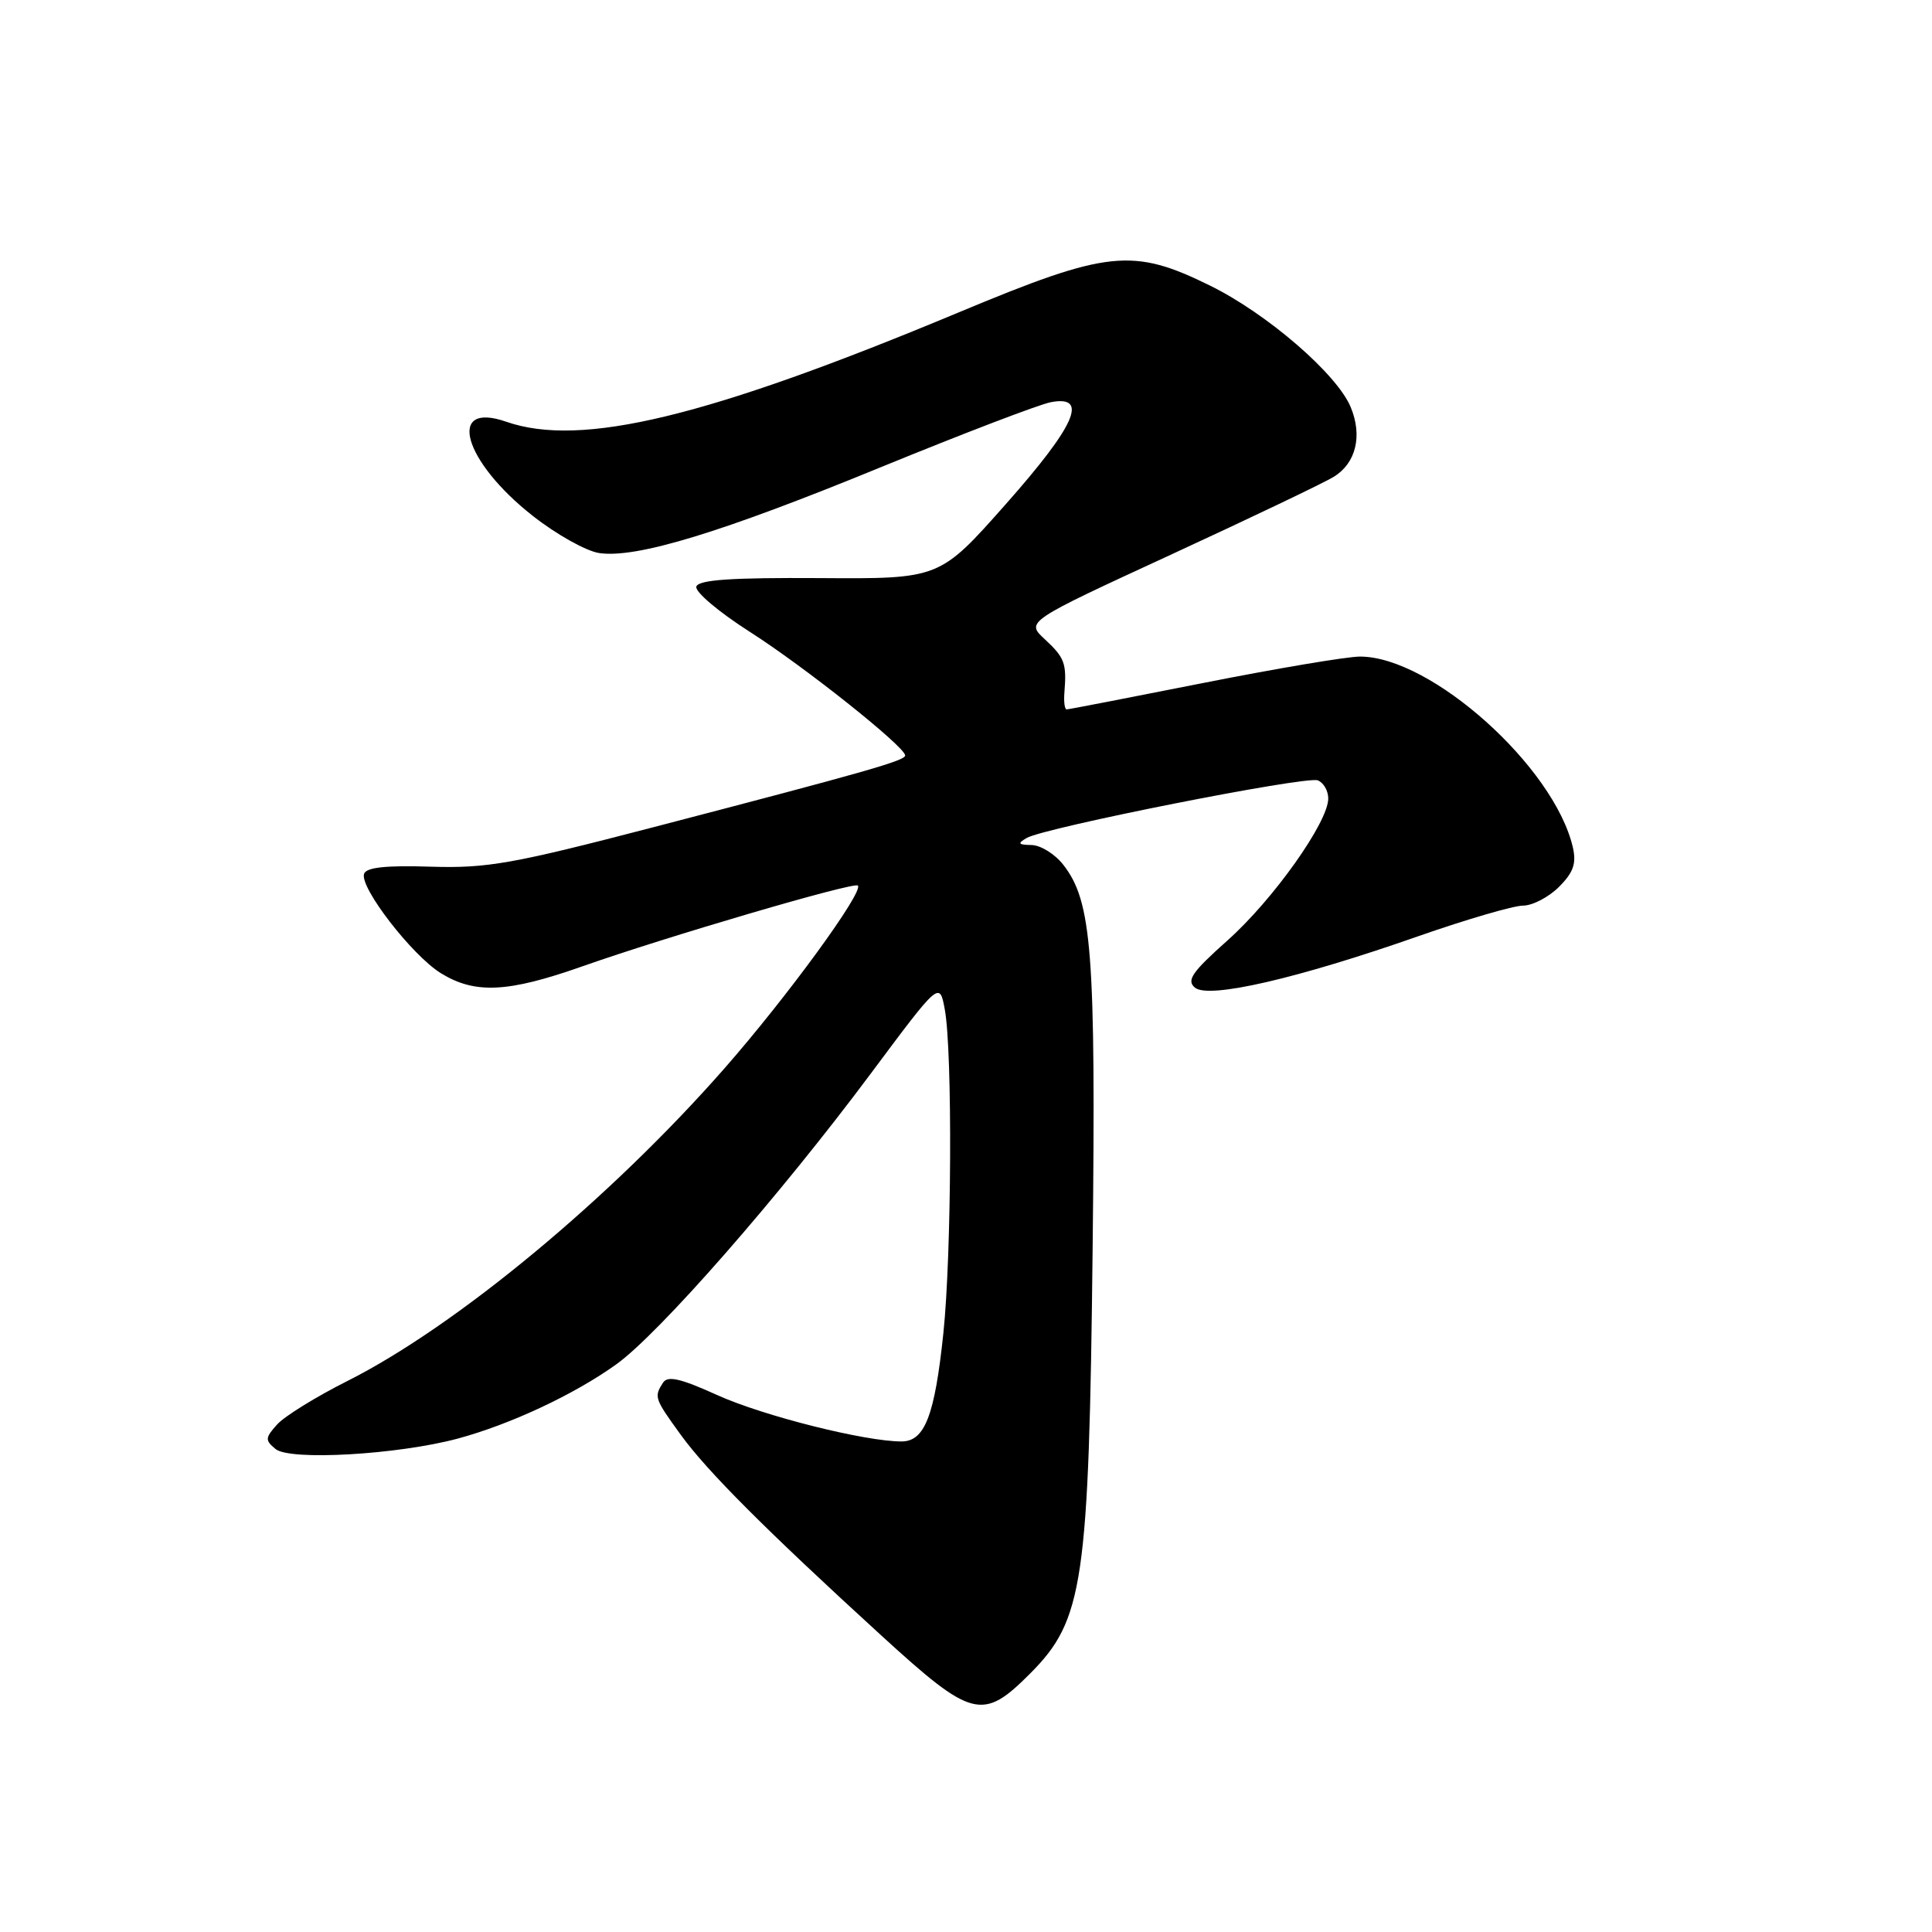 <?xml version="1.0" encoding="UTF-8" standalone="no"?>
<!DOCTYPE svg PUBLIC "-//W3C//DTD SVG 1.1//EN" "http://www.w3.org/Graphics/SVG/1.1/DTD/svg11.dtd" >
<svg xmlns="http://www.w3.org/2000/svg" xmlns:xlink="http://www.w3.org/1999/xlink" version="1.1" viewBox="0 0 256 256">
 <g >
 <path fill="currentColor"
d=" M 136.50 221.75 C 143.57 214.66 144.29 209.77 144.78 165.35 C 145.21 126.12 144.69 119.42 140.87 114.56 C 139.76 113.15 137.88 111.99 136.68 111.97 C 134.91 111.94 134.79 111.77 136.03 111.04 C 138.39 109.66 173.04 102.80 174.61 103.40 C 175.38 103.70 176.00 104.78 176.00 105.81 C 176.00 108.94 168.70 119.22 162.64 124.62 C 157.94 128.81 157.18 129.91 158.34 130.87 C 160.16 132.38 171.91 129.67 188.00 124.03 C 194.32 121.82 200.53 120.01 201.80 120.00 C 203.06 120.00 205.21 118.88 206.57 117.52 C 208.49 115.60 208.90 114.42 208.41 112.27 C 205.93 101.60 189.64 87.00 180.21 87.00 C 178.47 87.00 169.12 88.58 159.43 90.50 C 149.74 92.42 141.60 94.00 141.34 94.00 C 141.07 94.00 140.94 92.99 141.04 91.75 C 141.35 87.90 141.08 87.15 138.46 84.72 C 135.91 82.37 135.91 82.37 155.21 73.47 C 165.82 68.57 175.52 63.94 176.76 63.16 C 179.68 61.35 180.55 57.74 178.98 53.96 C 177.17 49.57 167.92 41.58 160.35 37.85 C 150.07 32.79 146.81 33.14 127.04 41.39 C 93.74 55.29 77.00 59.34 67.07 55.88 C 59.11 53.10 61.37 61.12 70.60 68.36 C 73.71 70.81 77.67 73.02 79.38 73.28 C 84.30 74.02 95.58 70.58 116.83 61.86 C 127.65 57.43 137.74 53.57 139.25 53.29 C 144.30 52.34 142.52 56.36 133.25 66.83 C 124.50 76.71 124.50 76.71 108.60 76.60 C 96.92 76.53 92.58 76.82 92.27 77.72 C 92.04 78.39 95.23 81.09 99.35 83.72 C 106.54 88.30 119.82 98.86 119.94 100.09 C 120.01 100.77 114.94 102.22 86.50 109.63 C 67.88 114.48 64.55 115.07 57.07 114.84 C 51.14 114.65 48.52 114.93 48.24 115.79 C 47.64 117.59 54.59 126.58 58.41 128.95 C 62.93 131.74 67.29 131.53 77.15 128.05 C 88.24 124.14 113.16 116.82 113.67 117.34 C 114.48 118.14 104.30 132.10 96.00 141.56 C 80.89 158.78 60.44 175.74 46.03 182.99 C 41.89 185.07 37.70 187.66 36.72 188.75 C 35.13 190.52 35.10 190.84 36.51 192.00 C 38.40 193.58 52.73 192.75 60.66 190.62 C 67.62 188.74 76.07 184.79 81.65 180.79 C 87.32 176.73 103.22 158.57 115.38 142.26 C 124.50 130.02 124.50 130.02 125.19 133.76 C 126.22 139.33 126.10 166.19 125.00 176.67 C 123.85 187.62 122.53 191.00 119.45 191.00 C 114.60 191.00 101.16 187.62 95.07 184.87 C 90.12 182.63 88.46 182.25 87.84 183.23 C 86.65 185.10 86.72 185.31 90.19 190.10 C 93.69 194.93 101.37 202.63 116.82 216.75 C 128.82 227.71 130.20 228.07 136.50 221.75 Z "/>
</g>
</svg>